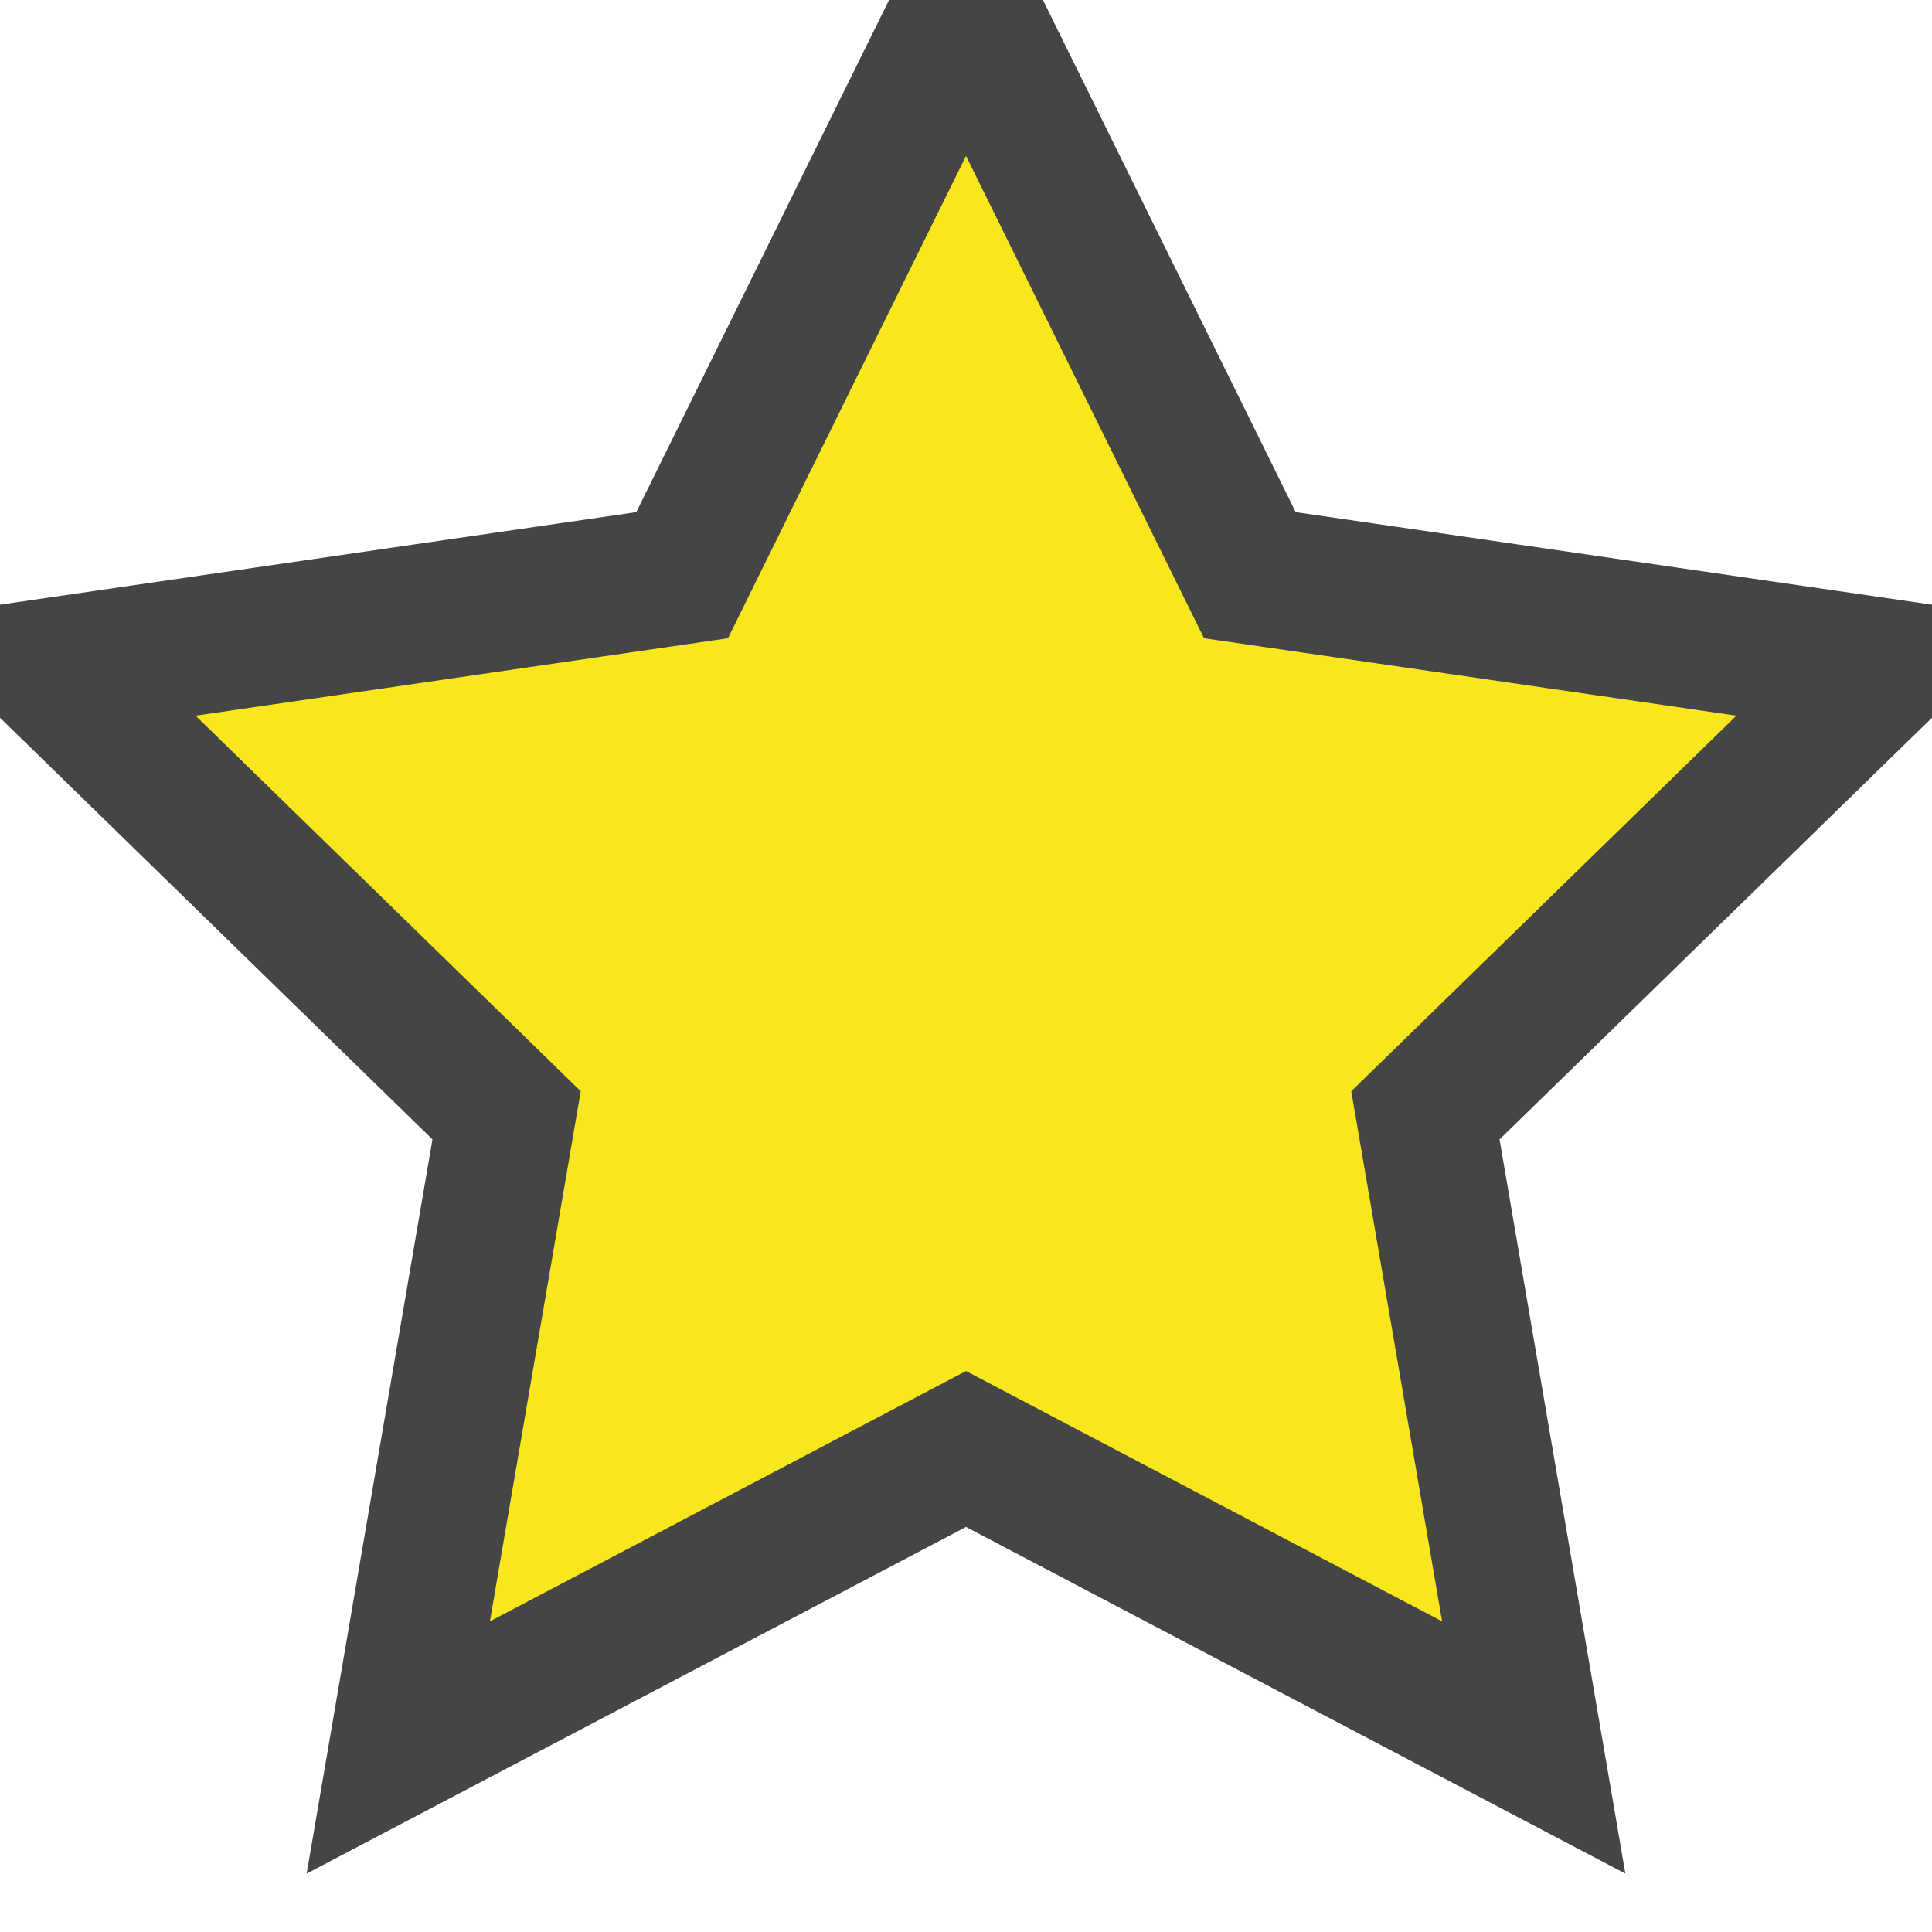<svg xmlns="http://www.w3.org/2000/svg" width="14" height="14" viewBox="0 0 14 14">
    <path fill="#F8E71C" fill-rule="evenodd" stroke="#454545" d="M7 10.5l-4.114 2.163.785-4.581L.343 4.837l4.6-.669L7 0l2.057 4.168 4.6.669-3.328 3.245.785 4.581z"/>
</svg>
